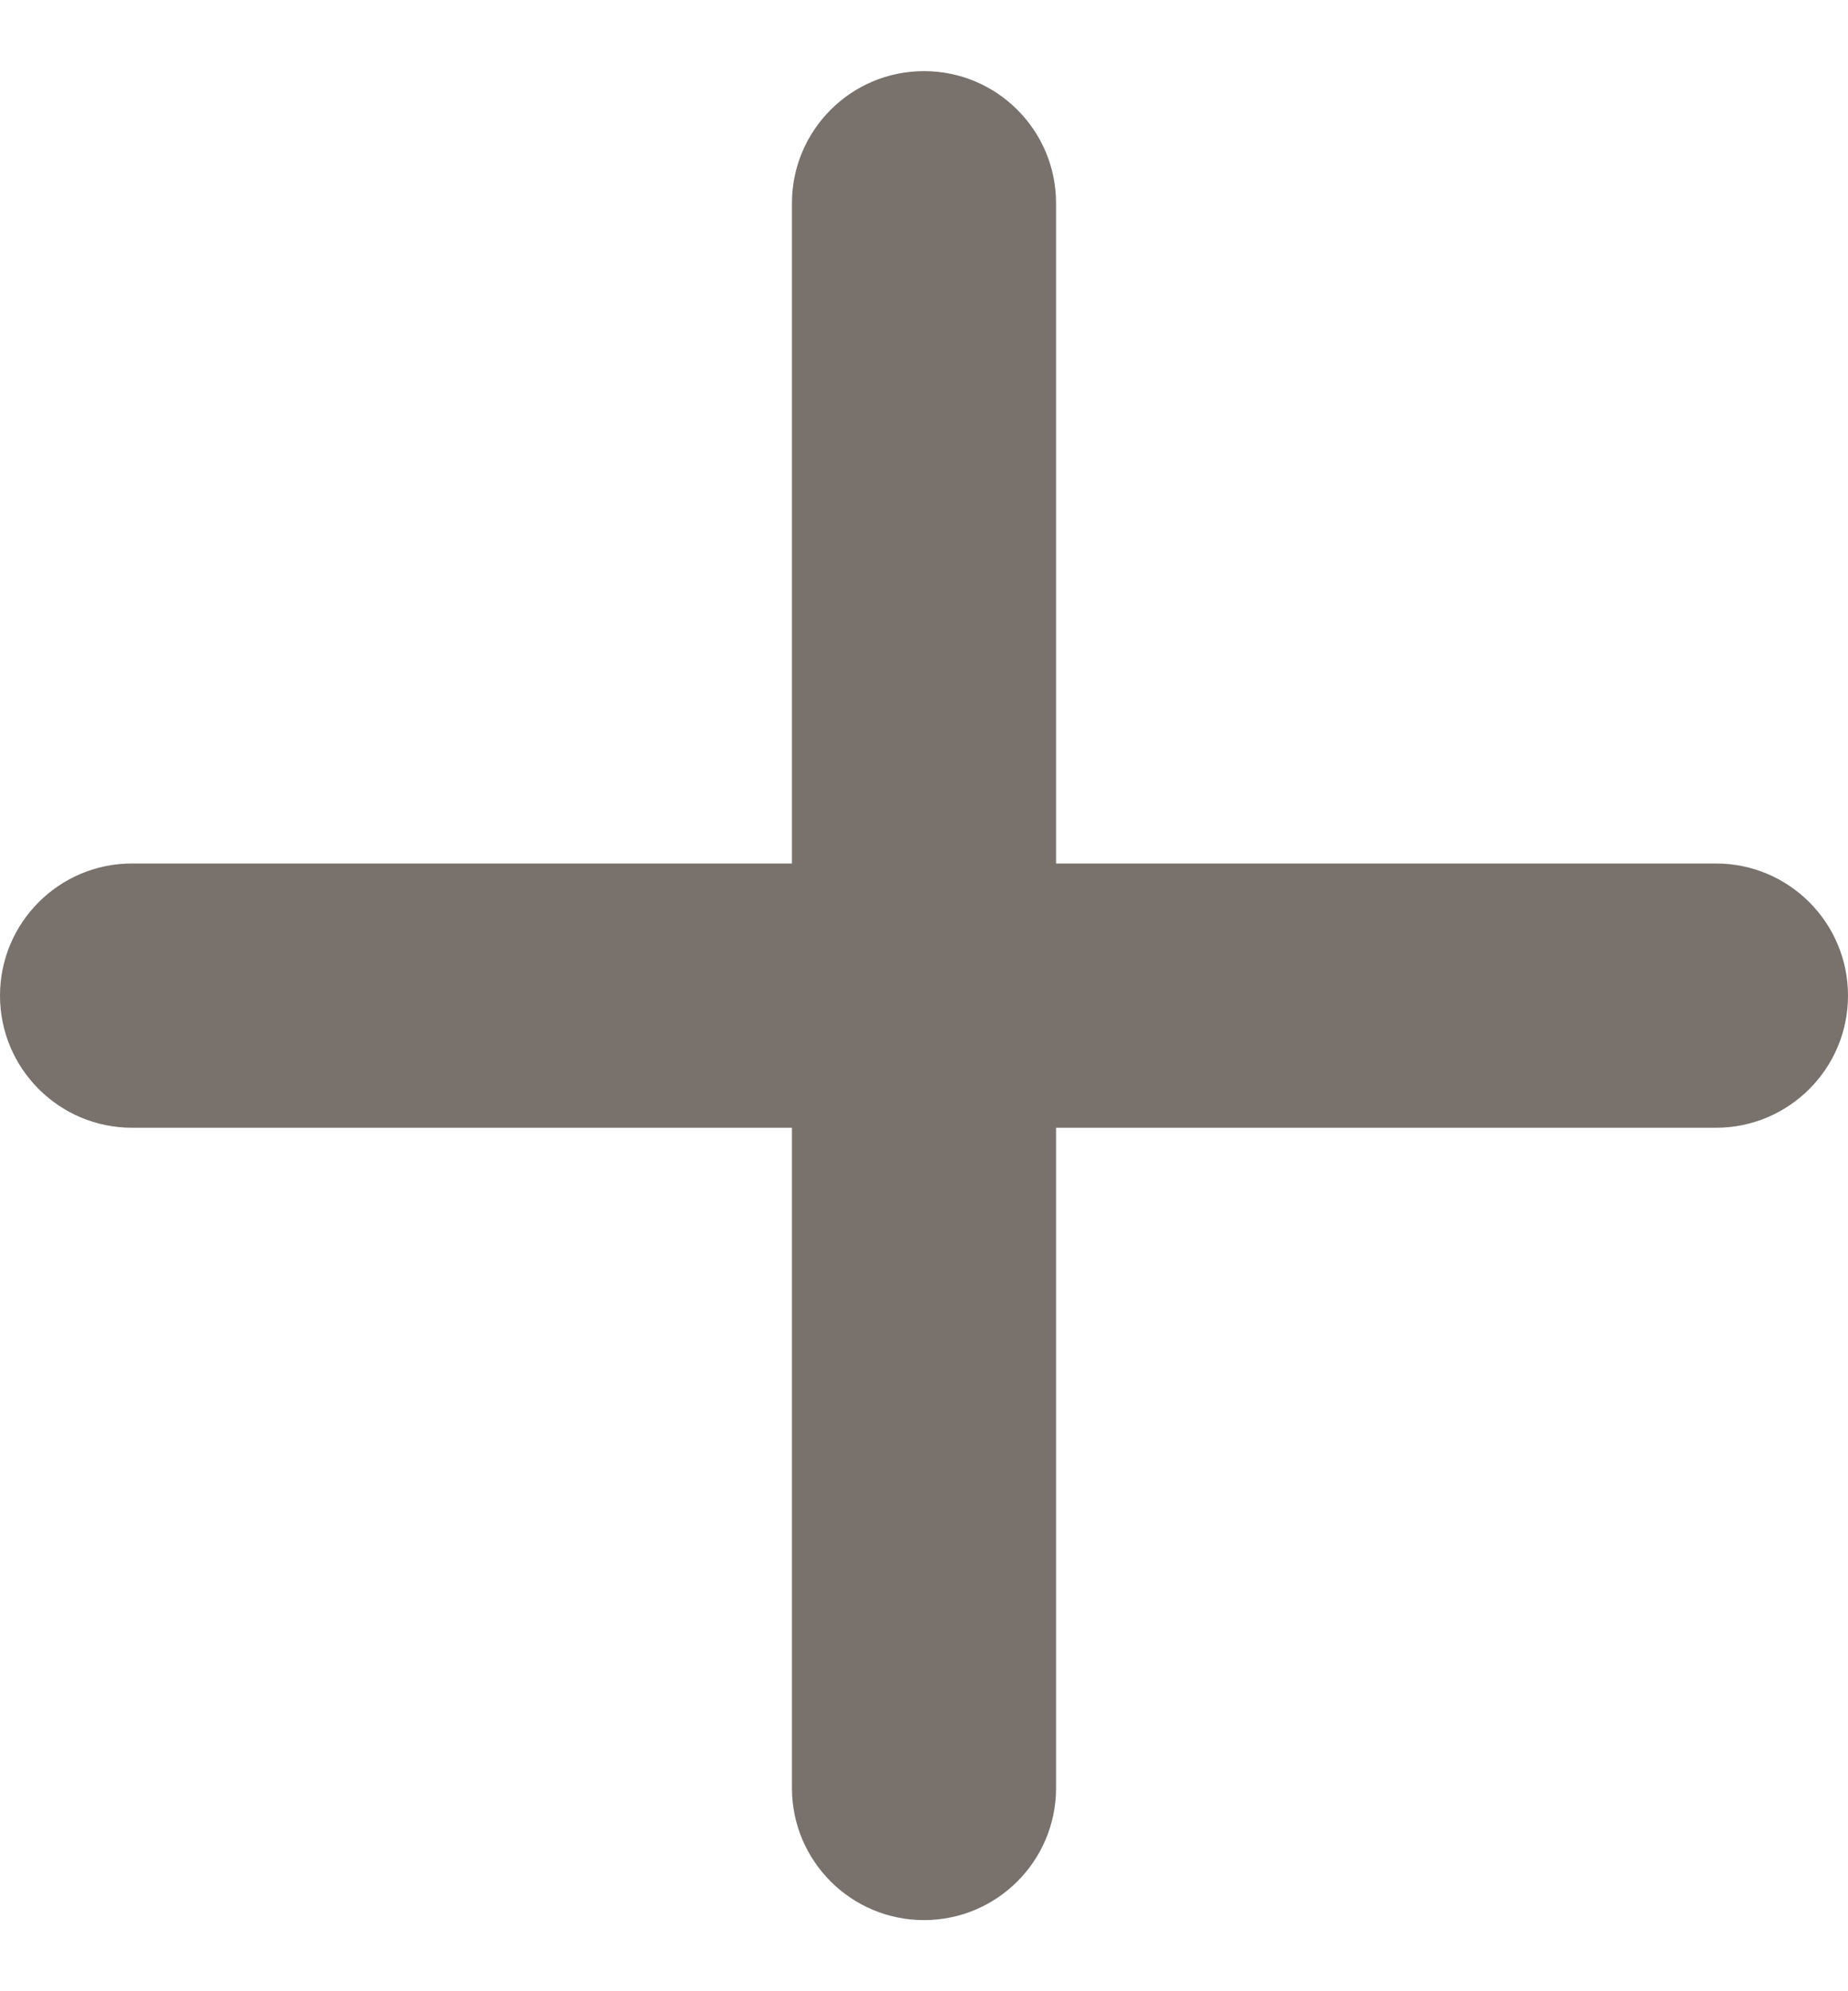 <svg width="13" height="14" viewBox="0 0 13 14" fill="none" xmlns="http://www.w3.org/2000/svg">
<path fill-rule="evenodd" clip-rule="evenodd" d="M6.5 0.5C7.013 0.5 7.429 0.916 7.429 1.429V6.071H12.071C12.584 6.071 13 6.487 13 7C13 7.513 12.584 7.929 12.071 7.929H7.429V12.571C7.429 13.084 7.013 13.5 6.5 13.5C5.987 13.5 5.571 13.084 5.571 12.571V7.929H0.929C0.416 7.929 0 7.513 0 7C0 6.487 0.416 6.071 0.929 6.071H5.571V1.429C5.571 0.916 5.987 0.5 6.5 0.5Z" fill="#78716C"/>
</svg>
